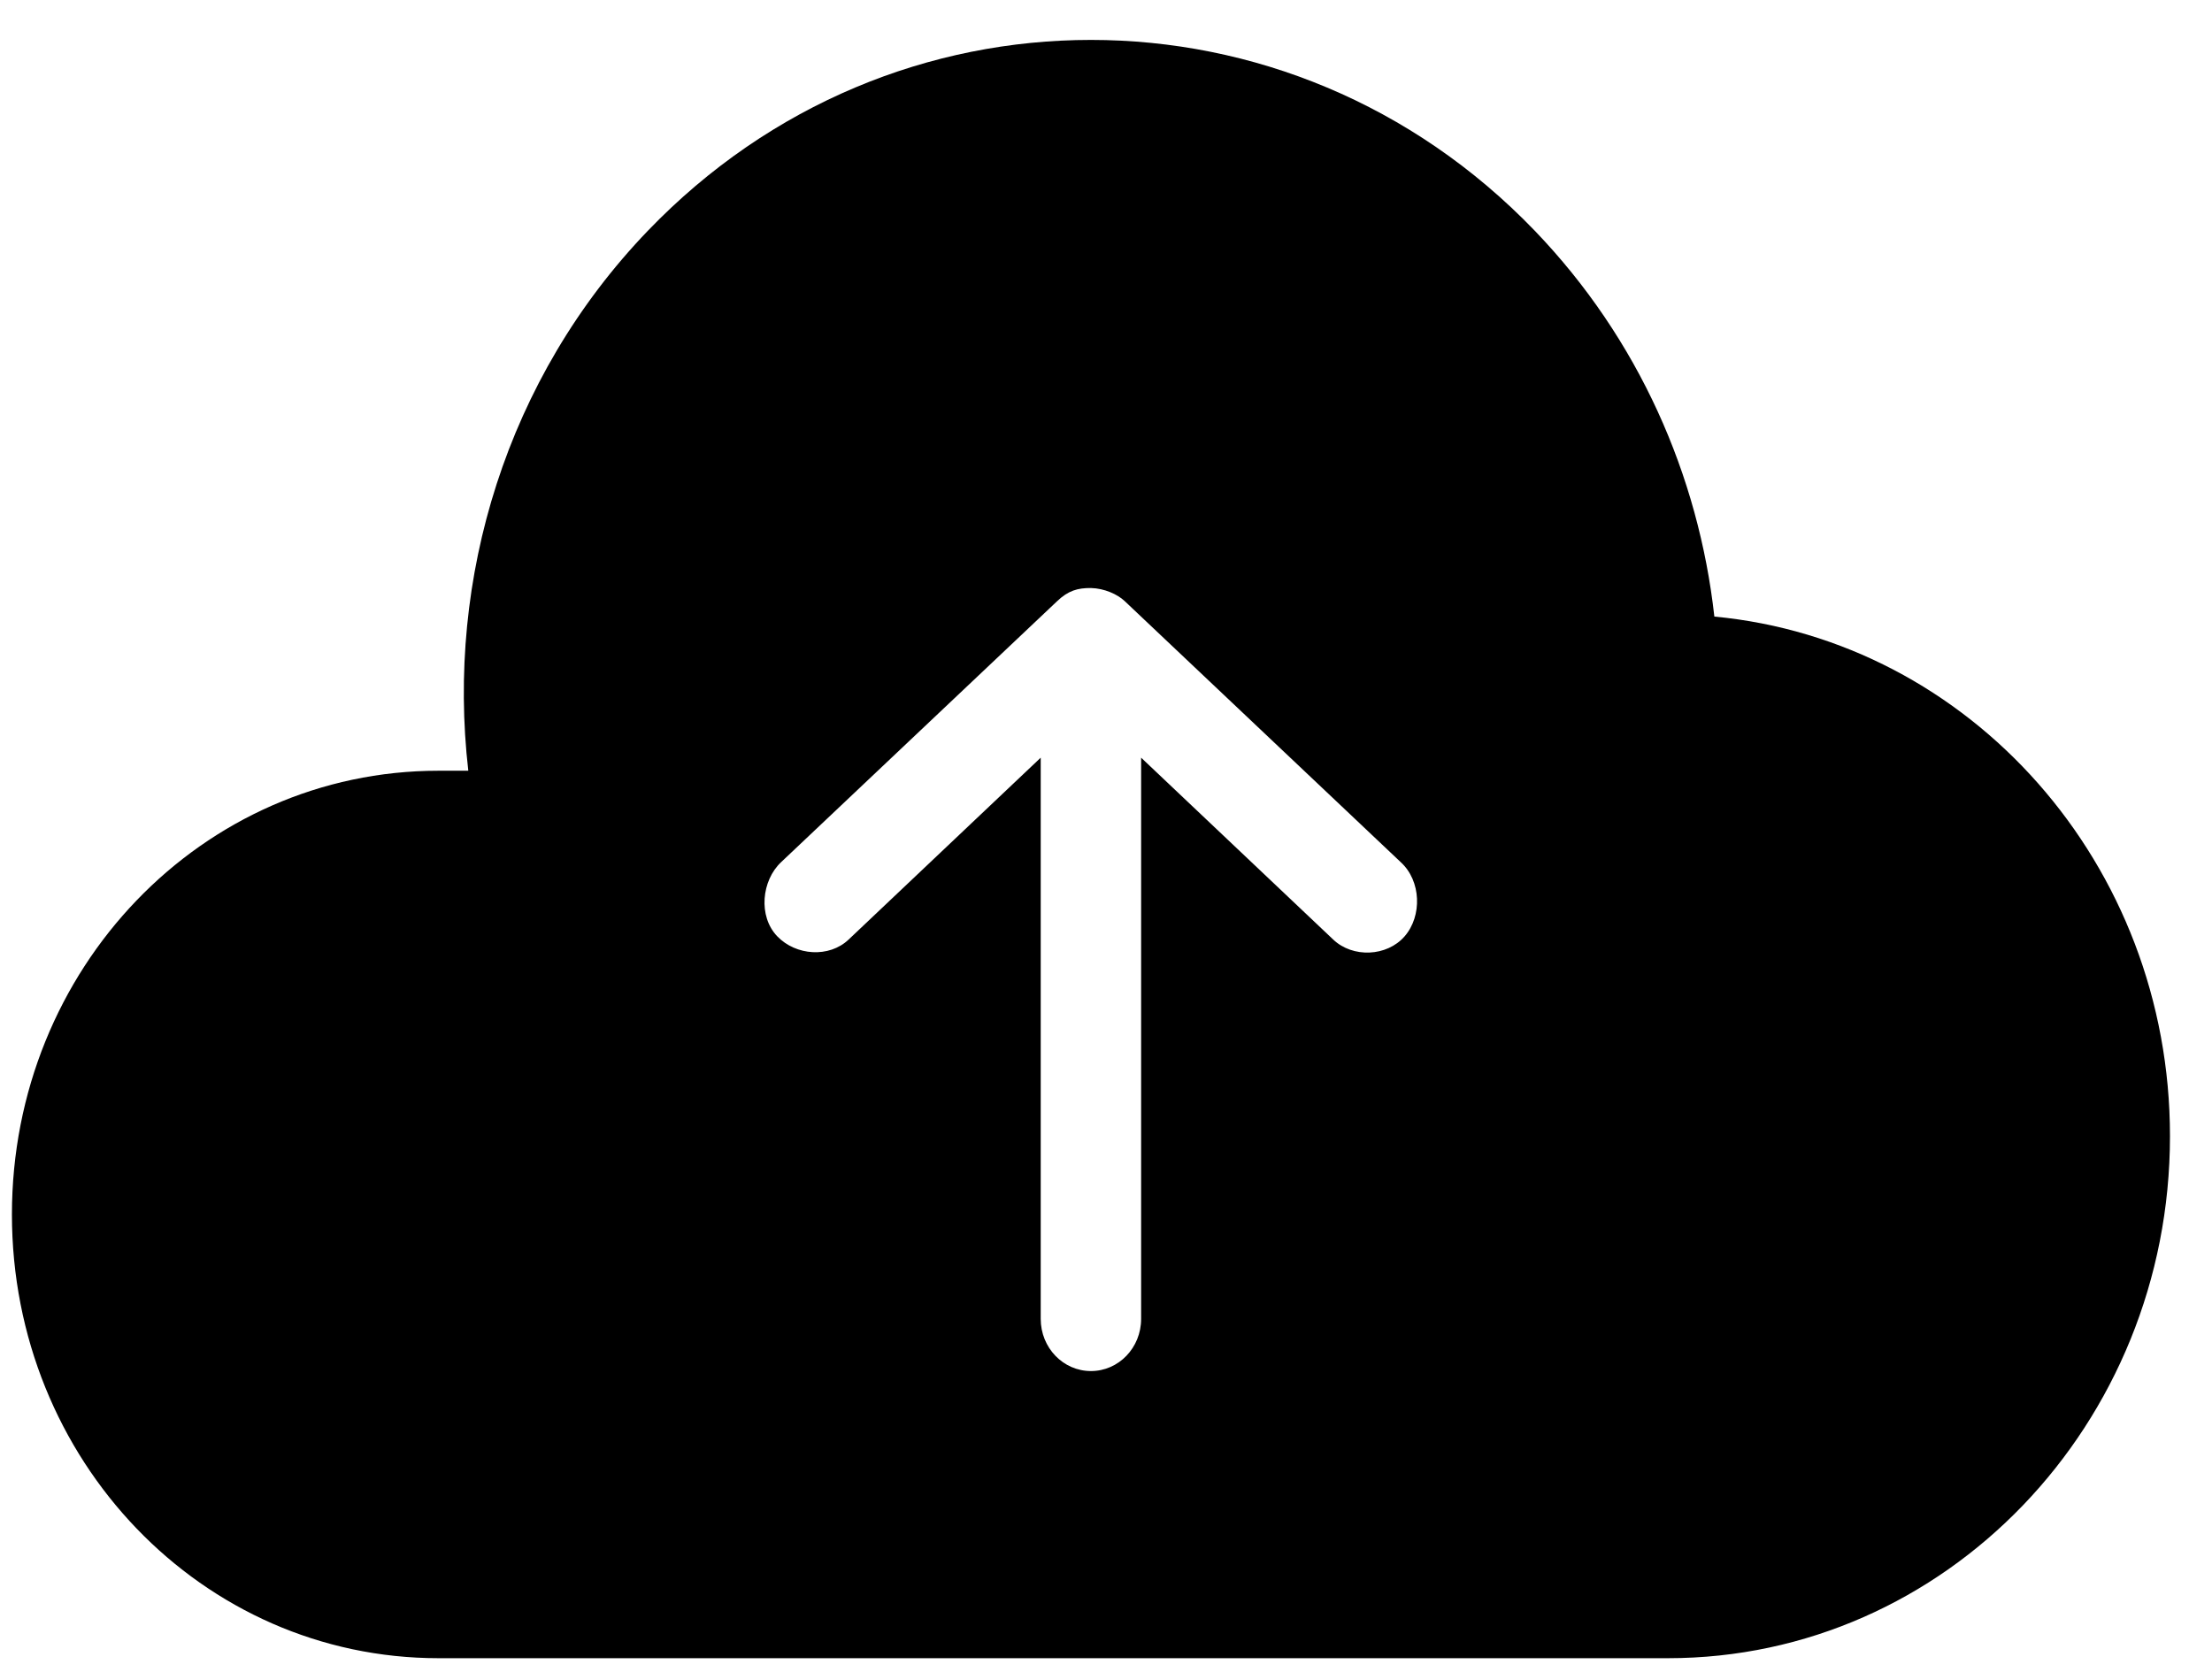 <svg width="41" height="31" viewBox="0 0 41 31" xmlns="http://www.w3.org/2000/svg">
<path d="M20.221 0.74C23.197 0.74 26.176 1.916 28.448 4.278C30.375 6.284 31.485 8.817 31.776 11.43C36.515 11.878 40.221 16.016 40.221 21.062C40.221 26.408 36.056 30.74 30.918 30.74H8.128C3.747 30.74 0.221 27.071 0.221 22.514C0.221 17.957 3.747 14.288 8.128 14.288H8.68C8.269 10.729 9.383 7.009 12.008 4.278C14.28 1.915 17.245 0.74 20.221 0.74L20.221 0.74ZM20.221 10.901C19.974 10.899 19.801 10.949 19.596 11.143L14.479 15.982C14.116 16.322 14.049 16.986 14.407 17.358C14.752 17.717 15.368 17.761 15.729 17.418L19.29 14.046V24.45C19.29 24.985 19.706 25.417 20.221 25.417C20.735 25.417 21.151 24.985 21.151 24.45V14.046L24.712 17.418C25.073 17.761 25.706 17.736 26.035 17.358C26.363 16.98 26.343 16.328 25.962 15.982L20.846 11.143C20.713 11.017 20.47 10.907 20.221 10.901H20.221Z" />
</svg>
